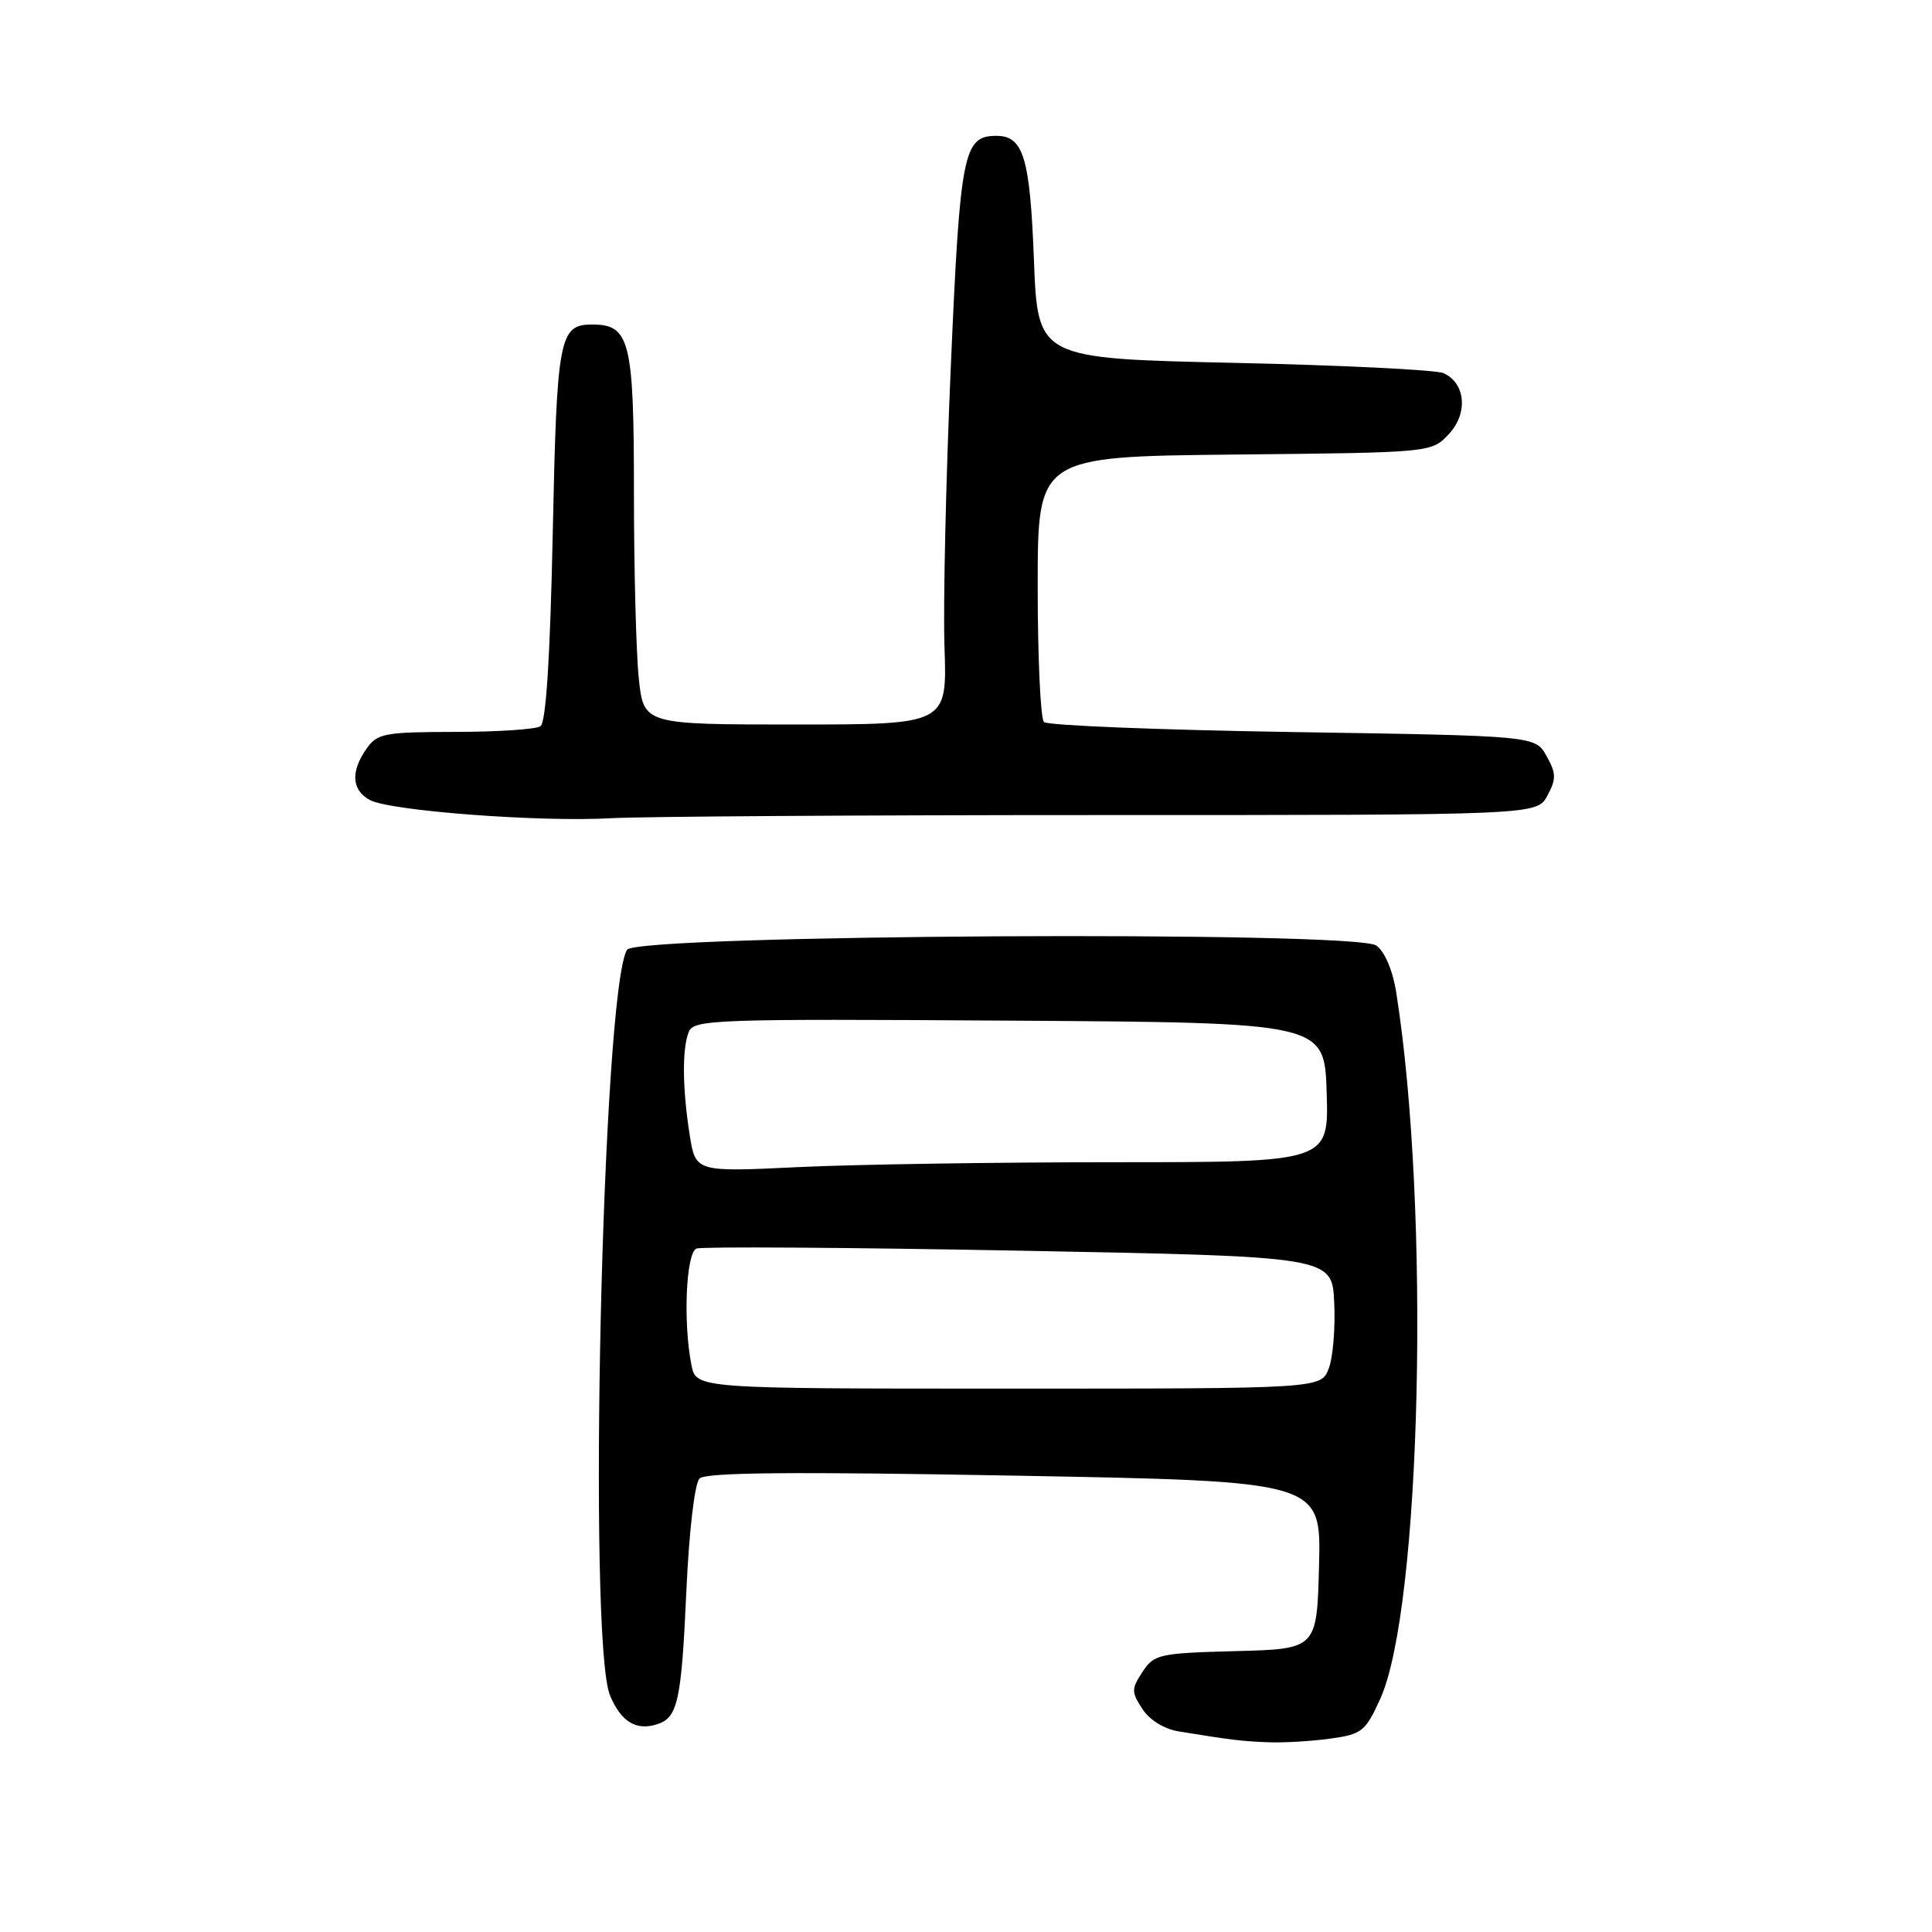 <?xml version="1.0" encoding="UTF-8" standalone="no"?>
<!DOCTYPE svg PUBLIC "-//W3C//DTD SVG 1.1//EN" "http://www.w3.org/Graphics/SVG/1.1/DTD/svg11.dtd" >
<svg xmlns="http://www.w3.org/2000/svg" xmlns:xlink="http://www.w3.org/1999/xlink" version="1.1" viewBox="0 0 256 256">
 <g >
 <path fill="currentColor"
d=" M 176.25 230.38 C 180.45 229.80 180.92 229.44 182.88 225.13 C 188.34 213.11 189.55 160.27 185.02 131.58 C 184.56 128.62 183.50 126.11 182.38 125.29 C 179.66 123.30 84.34 123.83 83.09 125.85 C 79.80 131.18 77.83 217.55 80.84 224.68 C 82.30 228.14 84.29 229.36 87.05 228.48 C 89.81 227.61 90.29 225.45 90.95 210.76 C 91.31 202.82 92.05 196.55 92.69 195.91 C 93.50 195.10 104.95 194.99 134.44 195.53 C 175.06 196.27 175.06 196.27 174.78 207.38 C 174.50 218.50 174.50 218.50 163.75 218.78 C 153.58 219.05 152.92 219.20 151.39 221.53 C 149.90 223.80 149.90 224.20 151.38 226.45 C 152.34 227.93 154.28 229.12 156.24 229.43 C 163.24 230.57 164.62 230.73 168.11 230.86 C 170.10 230.94 173.76 230.72 176.25 230.38 Z  M 145.98 108.00 C 203.66 108.00 203.66 108.00 205.04 105.42 C 206.23 103.21 206.21 102.47 204.92 100.17 C 203.43 97.50 203.43 97.50 171.30 97.00 C 153.62 96.72 138.79 96.13 138.33 95.67 C 137.87 95.21 137.50 87.11 137.50 77.67 C 137.50 60.50 137.50 60.50 163.59 60.23 C 189.68 59.97 189.68 59.97 191.96 57.54 C 194.56 54.78 194.21 50.75 191.26 49.44 C 190.29 49.01 177.80 48.39 163.50 48.08 C 137.50 47.50 137.50 47.50 137.00 34.40 C 136.48 20.89 135.61 18.00 132.03 18.00 C 127.65 18.00 127.22 20.18 125.99 48.50 C 125.34 63.35 124.96 80.11 125.15 85.75 C 125.50 96.00 125.50 96.00 105.39 96.00 C 85.28 96.00 85.28 96.00 84.64 89.85 C 84.29 86.47 84.00 75.37 84.00 65.18 C 84.00 45.16 83.46 43.00 78.47 43.00 C 74.09 43.00 73.78 44.66 73.24 70.75 C 72.89 87.26 72.35 95.74 71.61 96.23 C 71.00 96.64 65.91 96.98 60.31 96.98 C 50.92 97.00 49.99 97.17 48.56 99.22 C 46.43 102.25 46.60 104.72 49.02 106.01 C 51.70 107.45 71.58 108.95 80.90 108.42 C 84.97 108.19 114.26 108.00 145.98 108.00 Z  M 91.62 180.88 C 90.50 175.24 90.90 165.98 92.29 165.44 C 93.00 165.17 112.24 165.29 135.04 165.72 C 176.50 166.50 176.50 166.50 176.79 172.57 C 176.95 175.91 176.63 179.85 176.07 181.32 C 175.05 184.00 175.05 184.00 133.65 184.00 C 92.25 184.00 92.25 184.00 91.62 180.88 Z  M 91.39 150.40 C 90.42 144.23 90.37 139.01 91.26 136.74 C 91.90 135.09 94.62 134.99 133.72 135.24 C 175.50 135.50 175.50 135.50 175.79 144.75 C 176.08 154.00 176.08 154.00 147.70 154.00 C 132.09 154.00 113.21 154.29 105.74 154.65 C 92.17 155.30 92.17 155.30 91.39 150.40 Z "/>
</g>
</svg>
